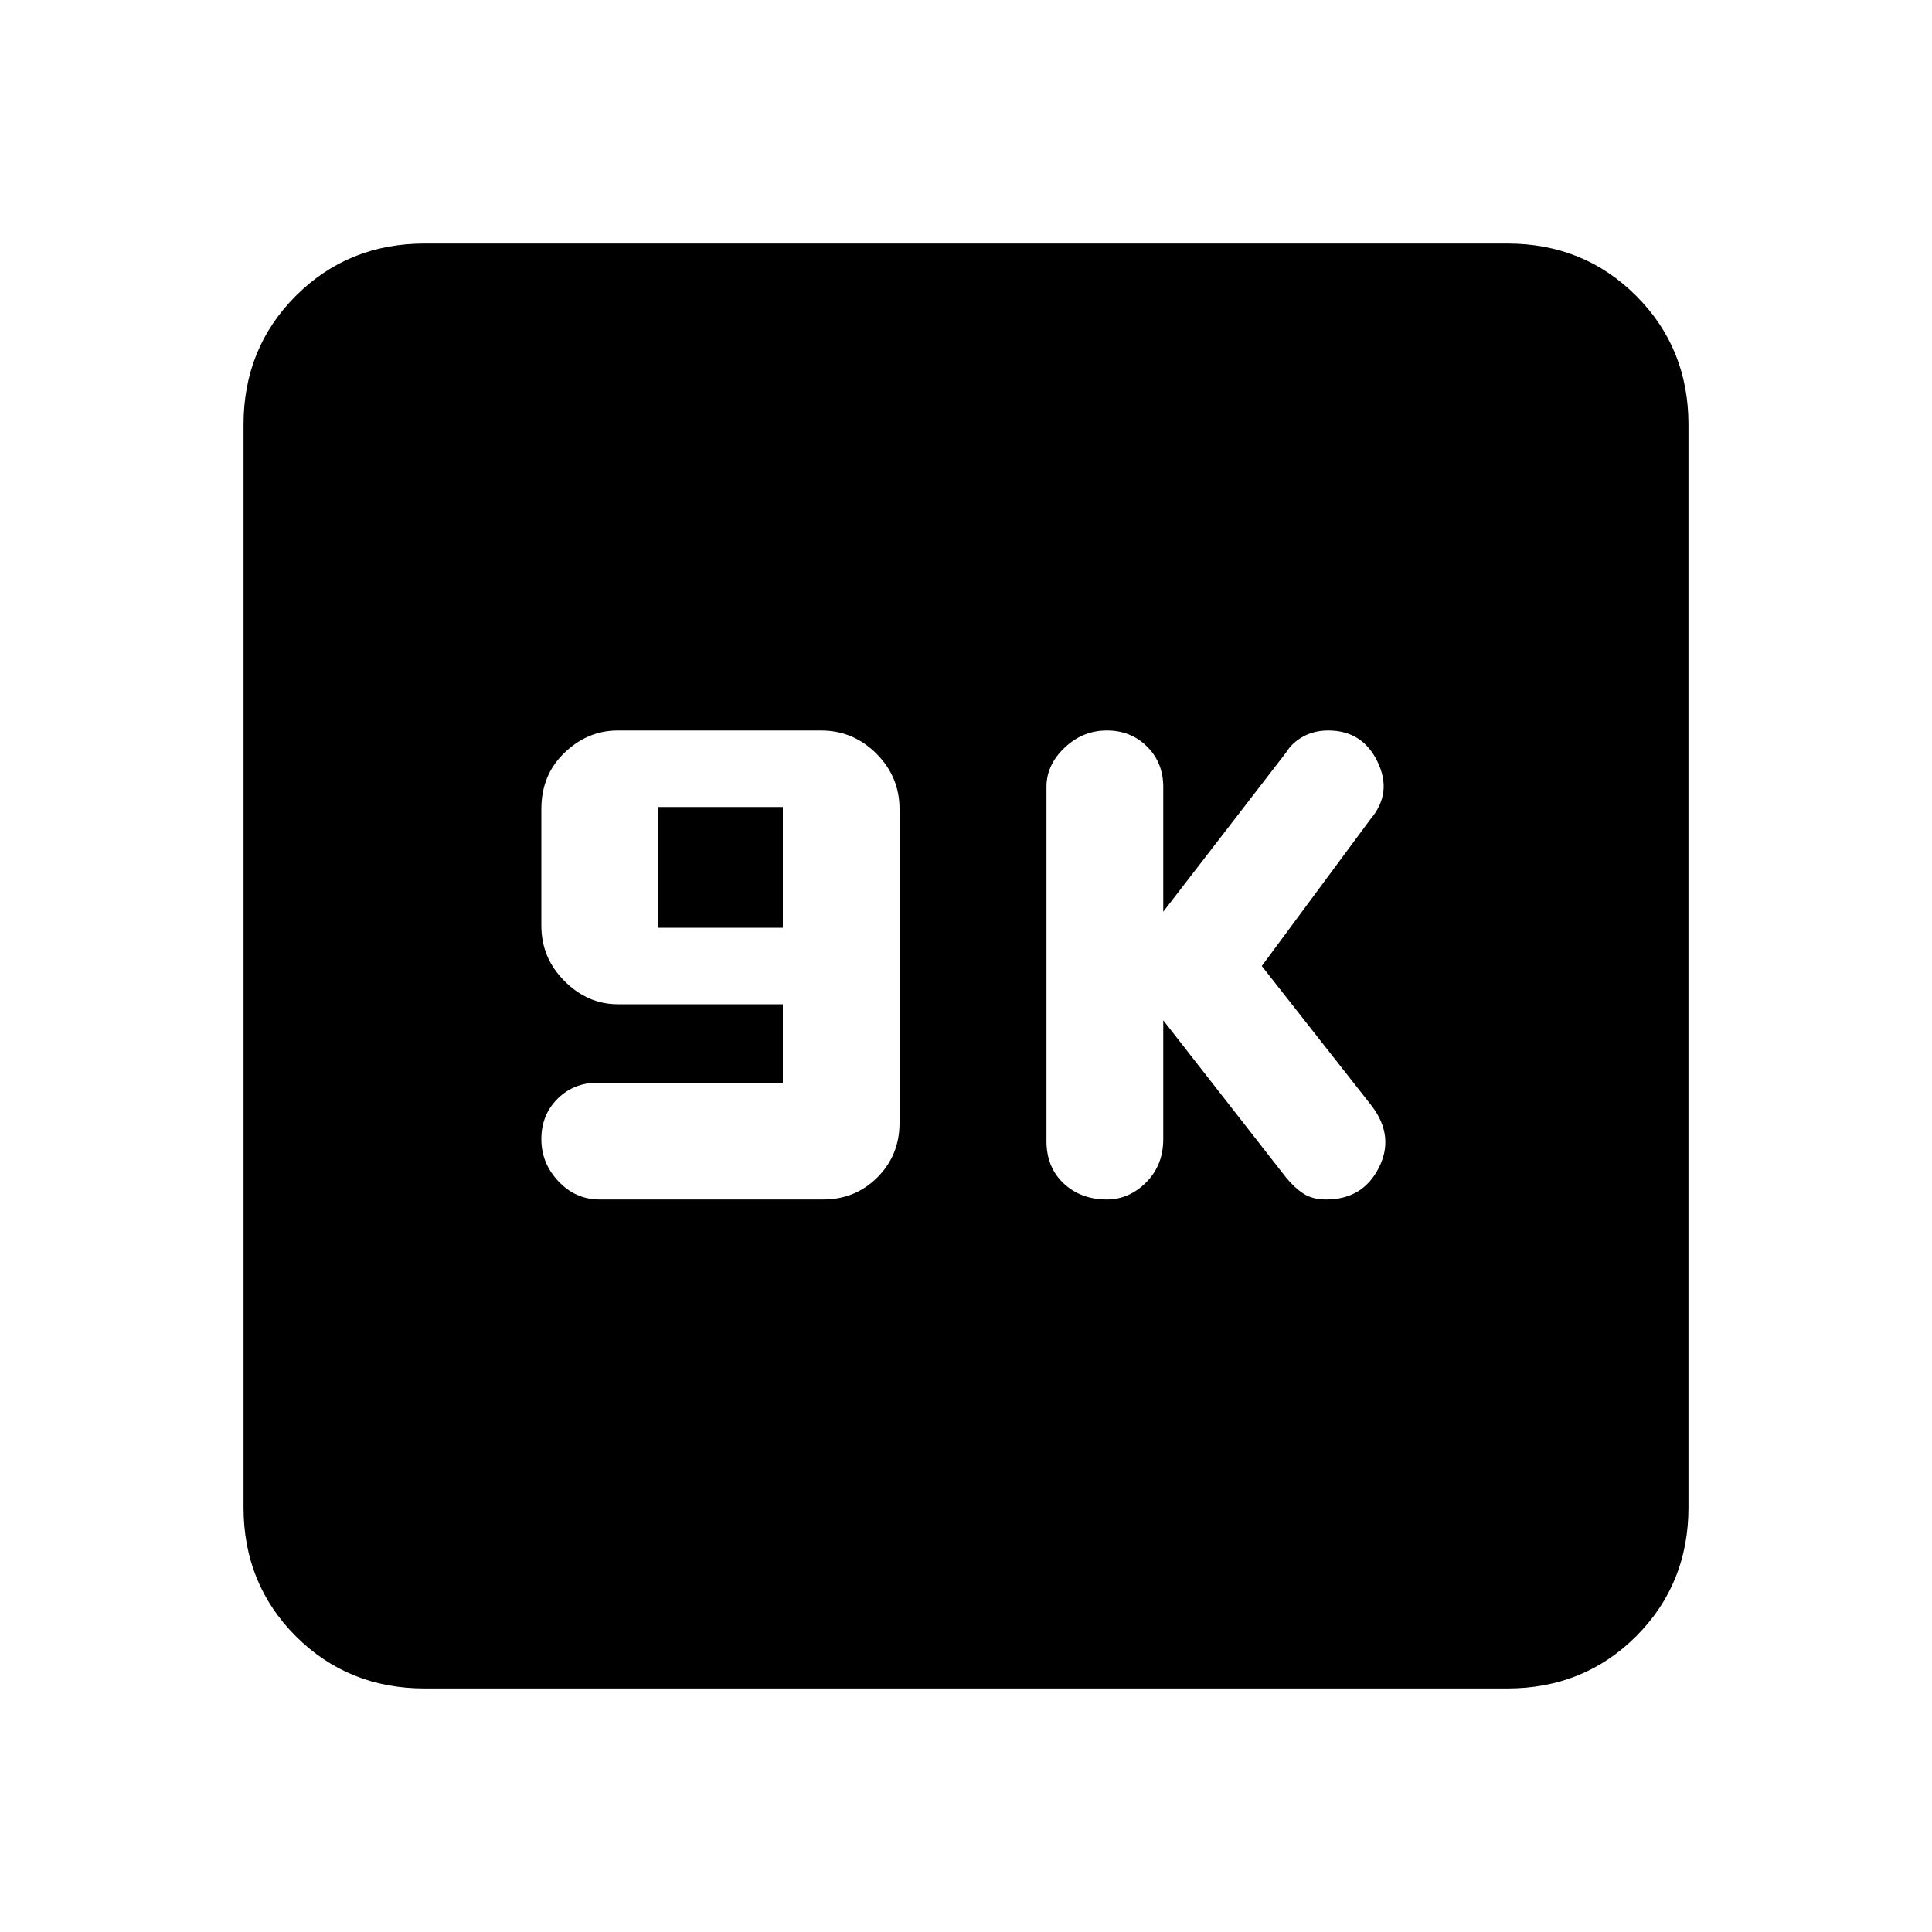 <svg xmlns="http://www.w3.org/2000/svg" height="20" width="20"><path d="M11.458 12.417q.23 0 .407-.177.177-.178.177-.448v-1.23l1.27 1.626q.084.104.178.166.093.063.239.063.375 0 .542-.323.167-.323-.063-.636L13.062 10l1.126-1.521q.229-.271.072-.594-.156-.323-.51-.323-.146 0-.26.063-.115.063-.178.167l-1.27 1.646V8.146q0-.25-.167-.417-.167-.167-.417-.167-.25 0-.437.178-.188.177-.188.406v3.666q0 .271.177.438.178.167.448.167Zm-5.25 0h2.313q.333 0 .562-.229.229-.23.229-.563v-3.25q0-.333-.239-.573-.24-.24-.573-.24H6.396q-.313 0-.552.23-.24.229-.24.583v1.208q0 .334.24.573.239.24.552.24h1.708v.812H6.188q-.25 0-.417.167-.167.167-.167.417 0 .25.177.437.177.188.427.188Zm.604-2.813v-1.25h1.292v1.25Zm-2.416 7.875q-.792 0-1.334-.541-.541-.542-.541-1.334V4.396q0-.792.541-1.333.542-.542 1.334-.542h11.208q.792 0 1.334.542.541.541.541 1.333v11.208q0 .792-.541 1.334-.542.541-1.334.541Z"/></svg>